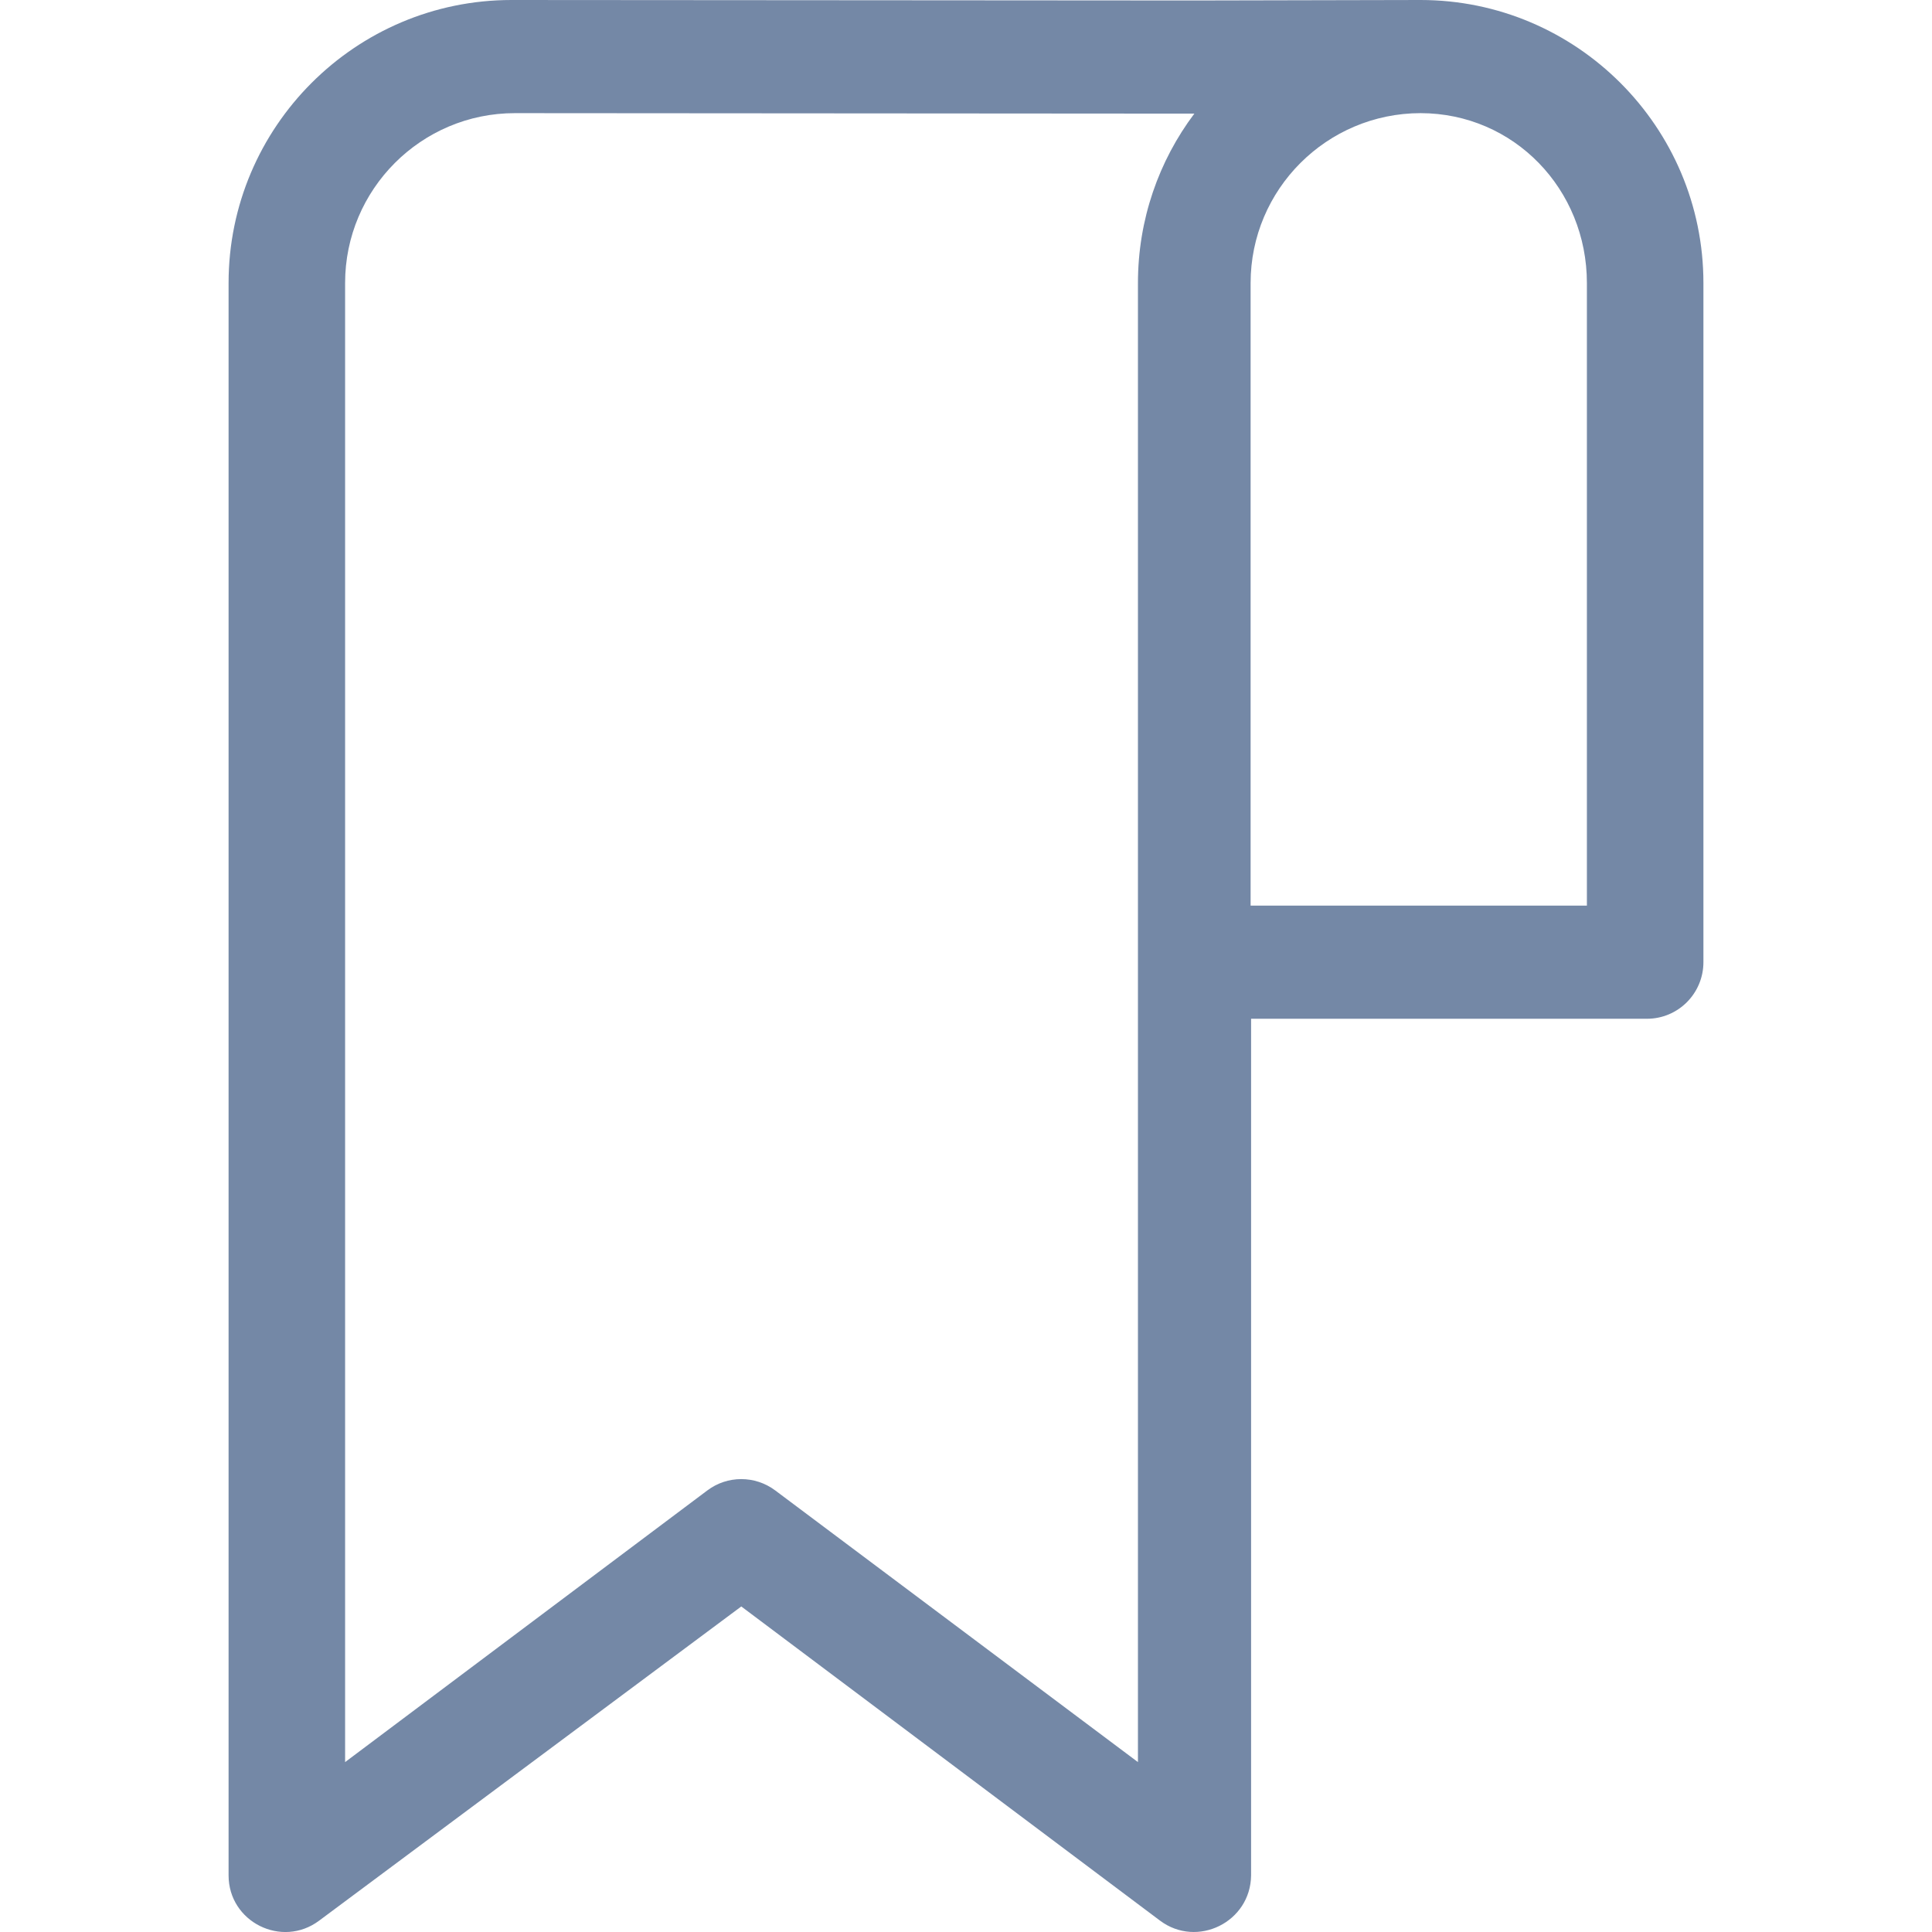 <svg width="16" height="16" viewBox="0 0 16 16" fill="none" xmlns="http://www.w3.org/2000/svg">
<g clip-path="url(#clip0_117_56653)">
<path d="M11.764 0H11.763L9.889 0.004L4.236 0C2.944 0 1.893 1.051 1.893 2.344V15.531C1.893 15.917 2.334 16.137 2.643 15.906L6.139 13.304L9.607 15.906C9.915 16.136 10.357 15.918 10.361 15.531V8.437H13.639C13.898 8.437 14.107 8.227 14.107 7.968V2.344C14.107 1.051 13.056 3.125e-05 11.764 0ZM9.424 2.344V14.593L6.42 12.343C6.253 12.218 6.024 12.218 5.858 12.343L2.858 14.593V2.344C2.858 1.568 3.488 0.937 4.264 0.937L9.891 0.941C9.597 1.332 9.424 1.818 9.424 2.344ZM13.142 7.5H10.357V2.344C10.357 1.568 10.988 0.938 11.764 0.937H11.764C12.539 0.938 13.142 1.568 13.142 2.344L13.142 7.5Z" fill="#7488A6"/>
</g>
<defs>
<clipPath id="clip0_117_56653">
<rect width="16" height="16" fill="white"/>
</clipPath>
</defs>
</svg>
